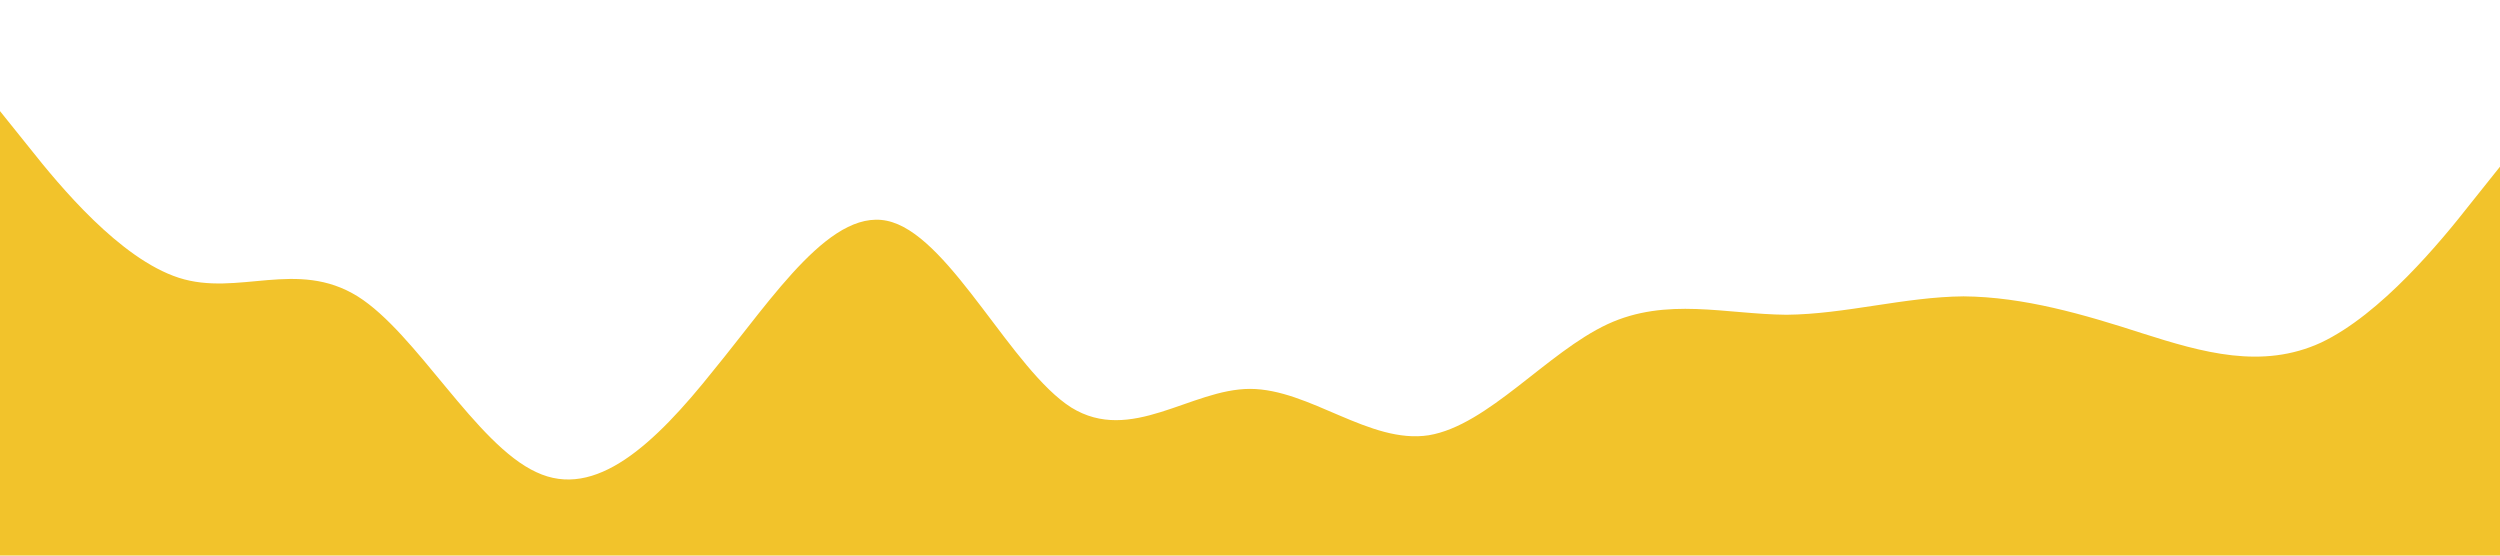<?xml version="1.0" standalone="no"?><svg xmlns="http://www.w3.org/2000/svg" viewBox="0 0 1440 320"><path fill="#f2c32b" fill-opacity="1" d="M0,64L17.1,85.3C34.3,107,69,149,103,160C137.1,171,171,149,206,170.7C240,192,274,256,309,272C342.9,288,377,256,411,213.3C445.7,171,480,117,514,128C548.6,139,583,213,617,234.7C651.4,256,686,224,720,224C754.3,224,789,256,823,250.7C857.1,245,891,203,926,186.7C960,171,994,181,1029,181.3C1062.9,181,1097,171,1131,170.7C1165.7,171,1200,181,1234,192C1268.6,203,1303,213,1337,197.3C1371.4,181,1406,139,1423,117.3L1440,96L1440,320L1422.9,320C1405.7,320,1371,320,1337,320C1302.9,320,1269,320,1234,320C1200,320,1166,320,1131,320C1097.1,320,1063,320,1029,320C994.3,320,960,320,926,320C891.4,320,857,320,823,320C788.6,320,754,320,720,320C685.7,320,651,320,617,320C582.9,320,549,320,514,320C480,320,446,320,411,320C377.1,320,343,320,309,320C274.3,320,240,320,206,320C171.4,320,137,320,103,320C68.6,320,34,320,17,320L0,320Z"></path></svg>